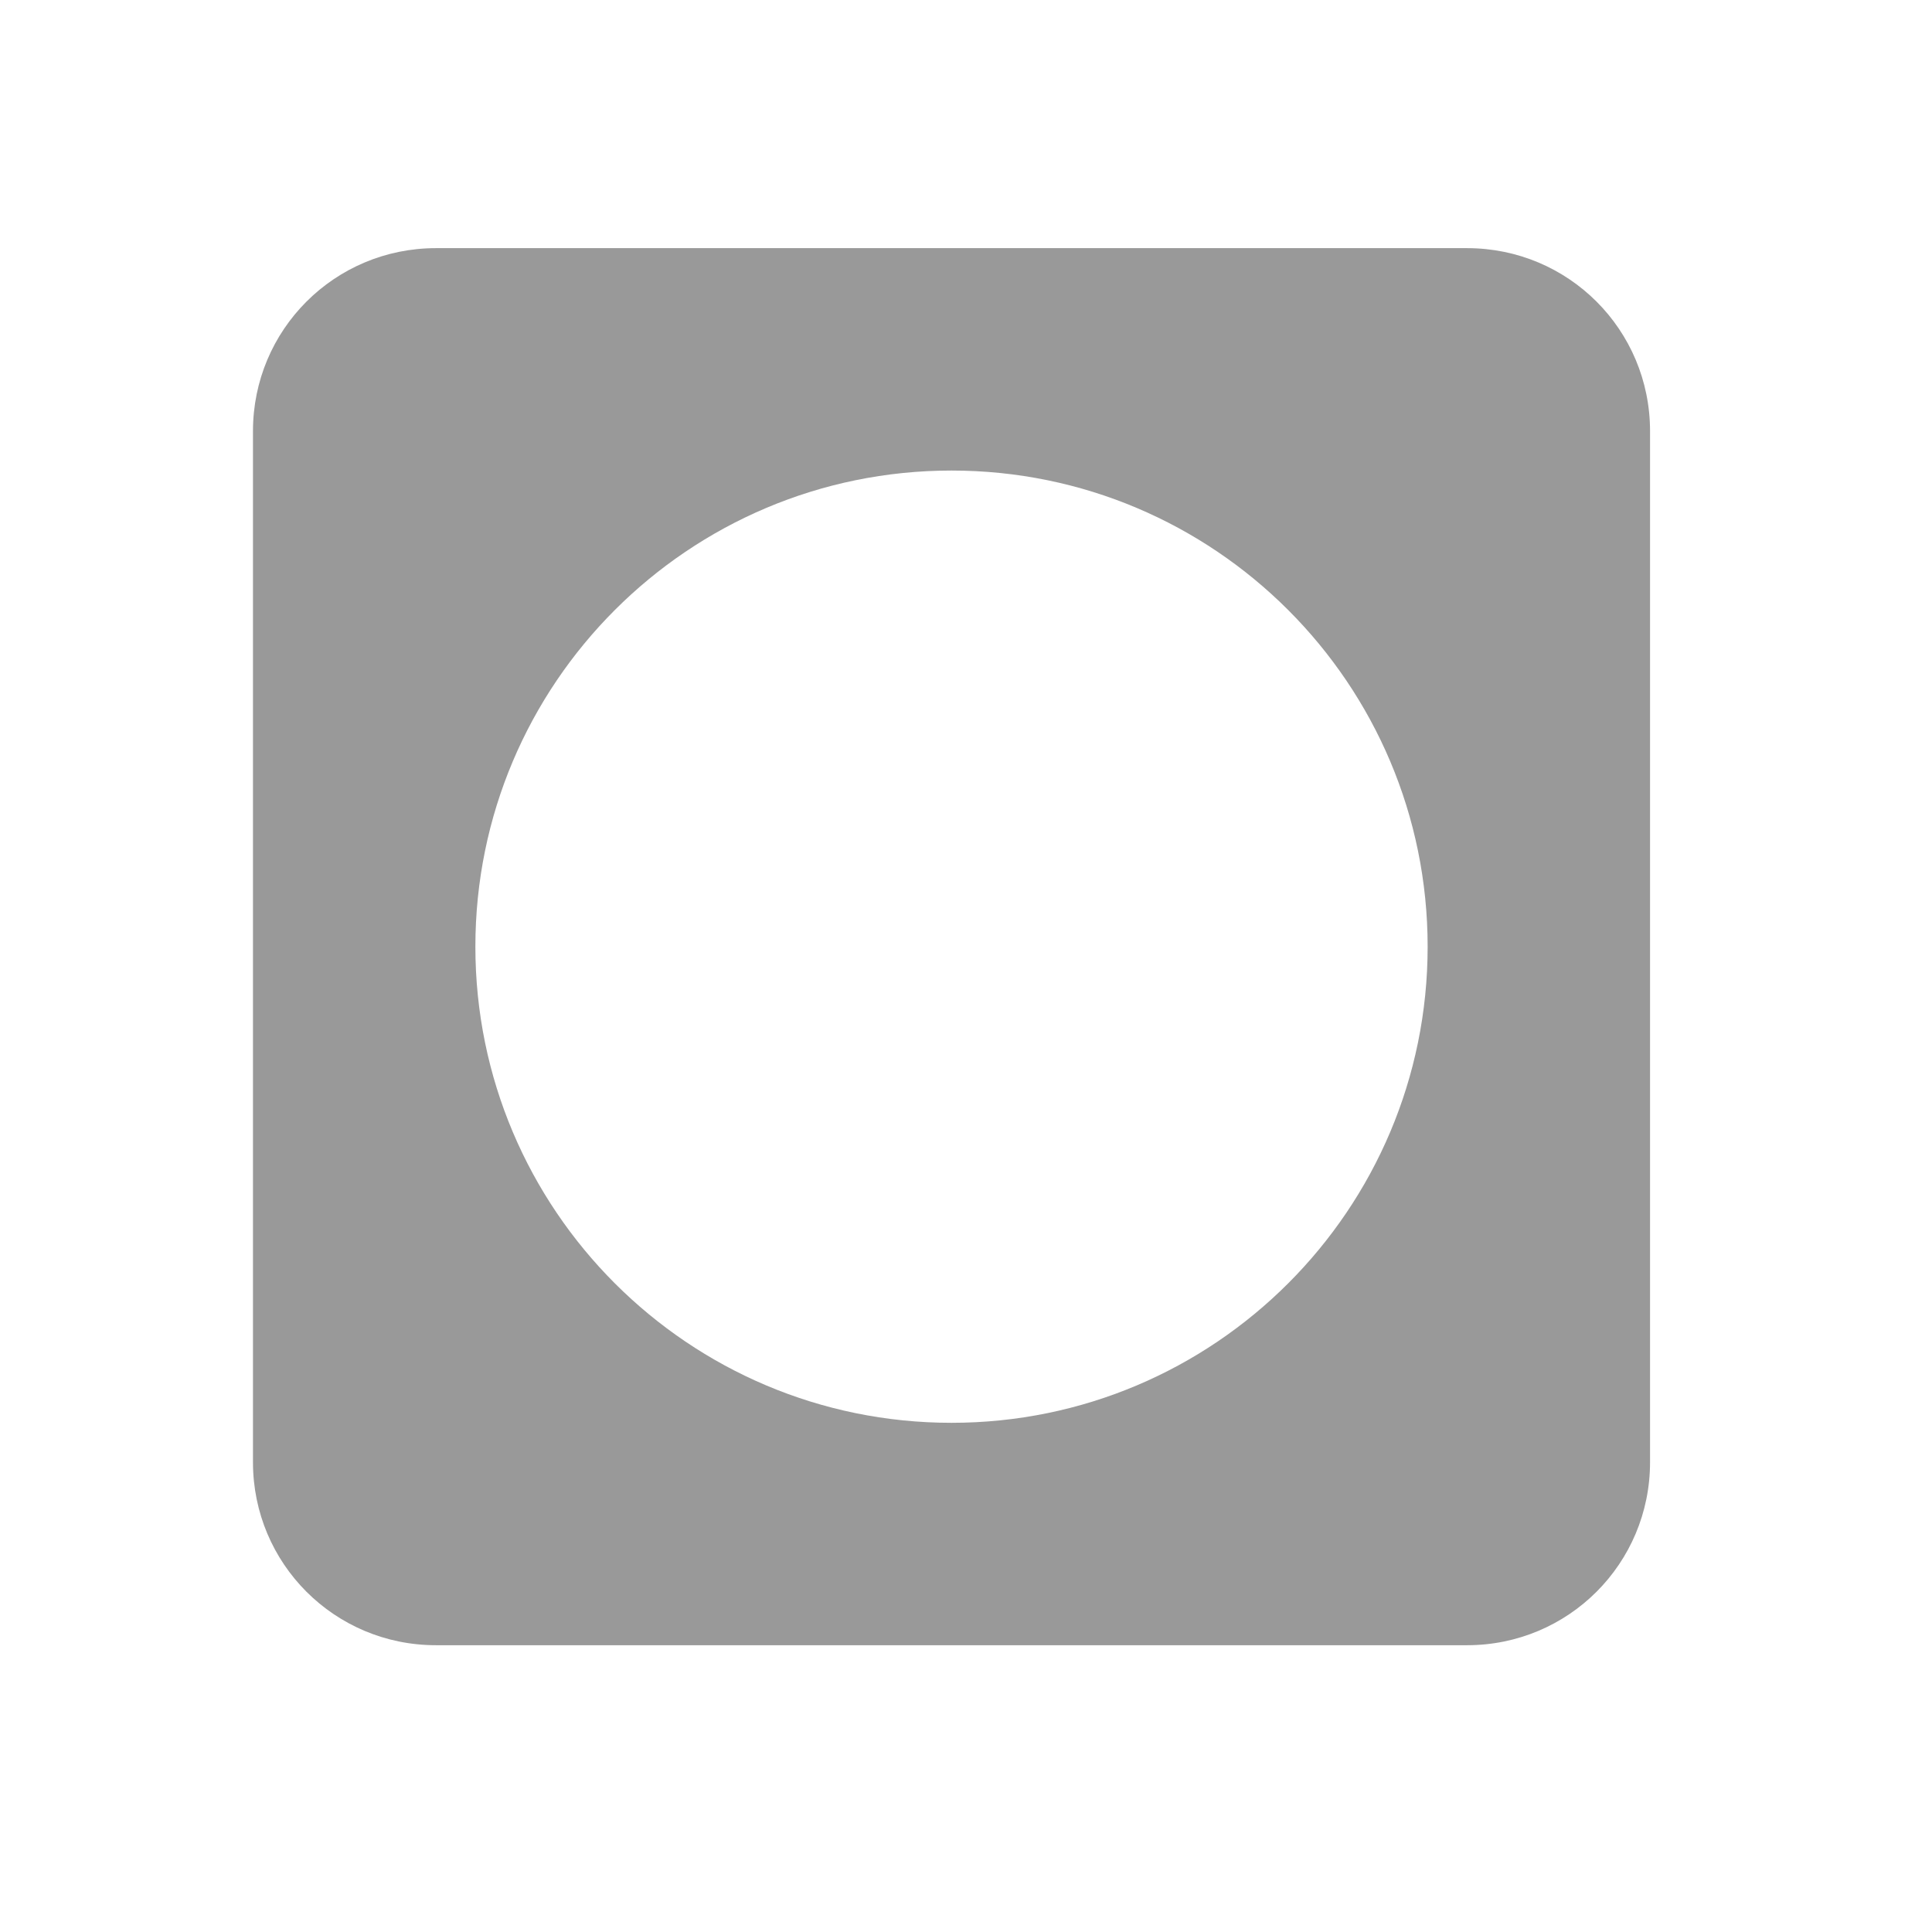 <?xml version="1.0" encoding="UTF-8" standalone="no"?>
<!-- Created with Inkscape (http://www.inkscape.org/) -->

<svg
   xmlns:dc="http://purl.org/dc/elements/1.1/"
   xmlns:cc="http://creativecommons.org/ns#"
   xmlns:rdf="http://www.w3.org/1999/02/22-rdf-syntax-ns#"
   xmlns:svg="http://www.w3.org/2000/svg"
   xmlns="http://www.w3.org/2000/svg"
   xmlns:sodipodi="http://sodipodi.sourceforge.net/DTD/sodipodi-0.dtd"
   xmlns:inkscape="http://www.inkscape.org/namespaces/inkscape"
   width="800"
   height="800"
   id="svg3182"
   version="1.1"
   inkscape:version="0.48.4 r9939"
   sodipodi:docname="penMedium.svg">
  <defs
     id="defs3184">
    <filter
       inkscape:collect="always"
       id="filter3815"
       color-interpolation-filters="sRGB">
      <feGaussianBlur
         inkscape:collect="always"
         stdDeviation="3.104"
         id="feGaussianBlur3817" />
    </filter>
    <filter
       inkscape:collect="always"
       id="filter3861"
       color-interpolation-filters="sRGB">
      <feGaussianBlur
         inkscape:collect="always"
         stdDeviation="16.937"
         id="feGaussianBlur3863" />
    </filter>
    <filter
       inkscape:collect="always"
       id="filter3795"
       color-interpolation-filters="sRGB">
      <feGaussianBlur
         inkscape:collect="always"
         stdDeviation="9.312"
         id="feGaussianBlur3797" />
    </filter>
    <filter
       inkscape:collect="always"
       id="filter3815-8"
       color-interpolation-filters="sRGB">
      <feGaussianBlur
         inkscape:collect="always"
         stdDeviation="3.104"
         id="feGaussianBlur3817-8" />
    </filter>
  </defs>
  <sodipodi:namedview
     id="base"
     pagecolor="#ffffff"
     bordercolor="#666666"
     borderopacity="1.0"
     inkscape:pageopacity="0.0"
     inkscape:pageshadow="2"
     inkscape:zoom="0.35"
     inkscape:cx="-305"
     inkscape:cy="520"
     inkscape:document-units="px"
     inkscape:current-layer="layer1"
     showgrid="false"
     inkscape:window-width="1366"
     inkscape:window-height="701"
     inkscape:window-x="-2"
     inkscape:window-y="-3"
     inkscape:window-maximized="1" />
  <g
     inkscape:label="Layer 1"
     inkscape:groupmode="layer"
     id="layer1"
     transform="translate(0,-252.362)">
    <path
       style="fill:#999999;fill-opacity:1;stroke:none;filter:url(#filter3815-8)"
       d="M 180.531 102.75 C 138.547 102.75 104.75 136.547 104.75 178.531 L 104.75 605.469 C 104.75 647.453 138.547 681.25 180.531 681.25 L 607.469 681.25 C 649.453 681.25 683.25 647.453 683.25 605.469 L 683.25 178.531 C 683.25 136.547 649.453 102.75 607.469 102.75 L 180.531 102.75 z M 394 194.844 C 502.879 194.844 591.156 283.121 591.156 392 C 591.156 500.879 502.879 589.156 394 589.156 C 285.121 589.156 196.844 500.879 196.844 392 C 196.844 283.121 285.121 194.844 394 194.844 z "
       transform="translate(0,252.362)"
       id="rect3801-4" />
  </g>
</svg>
